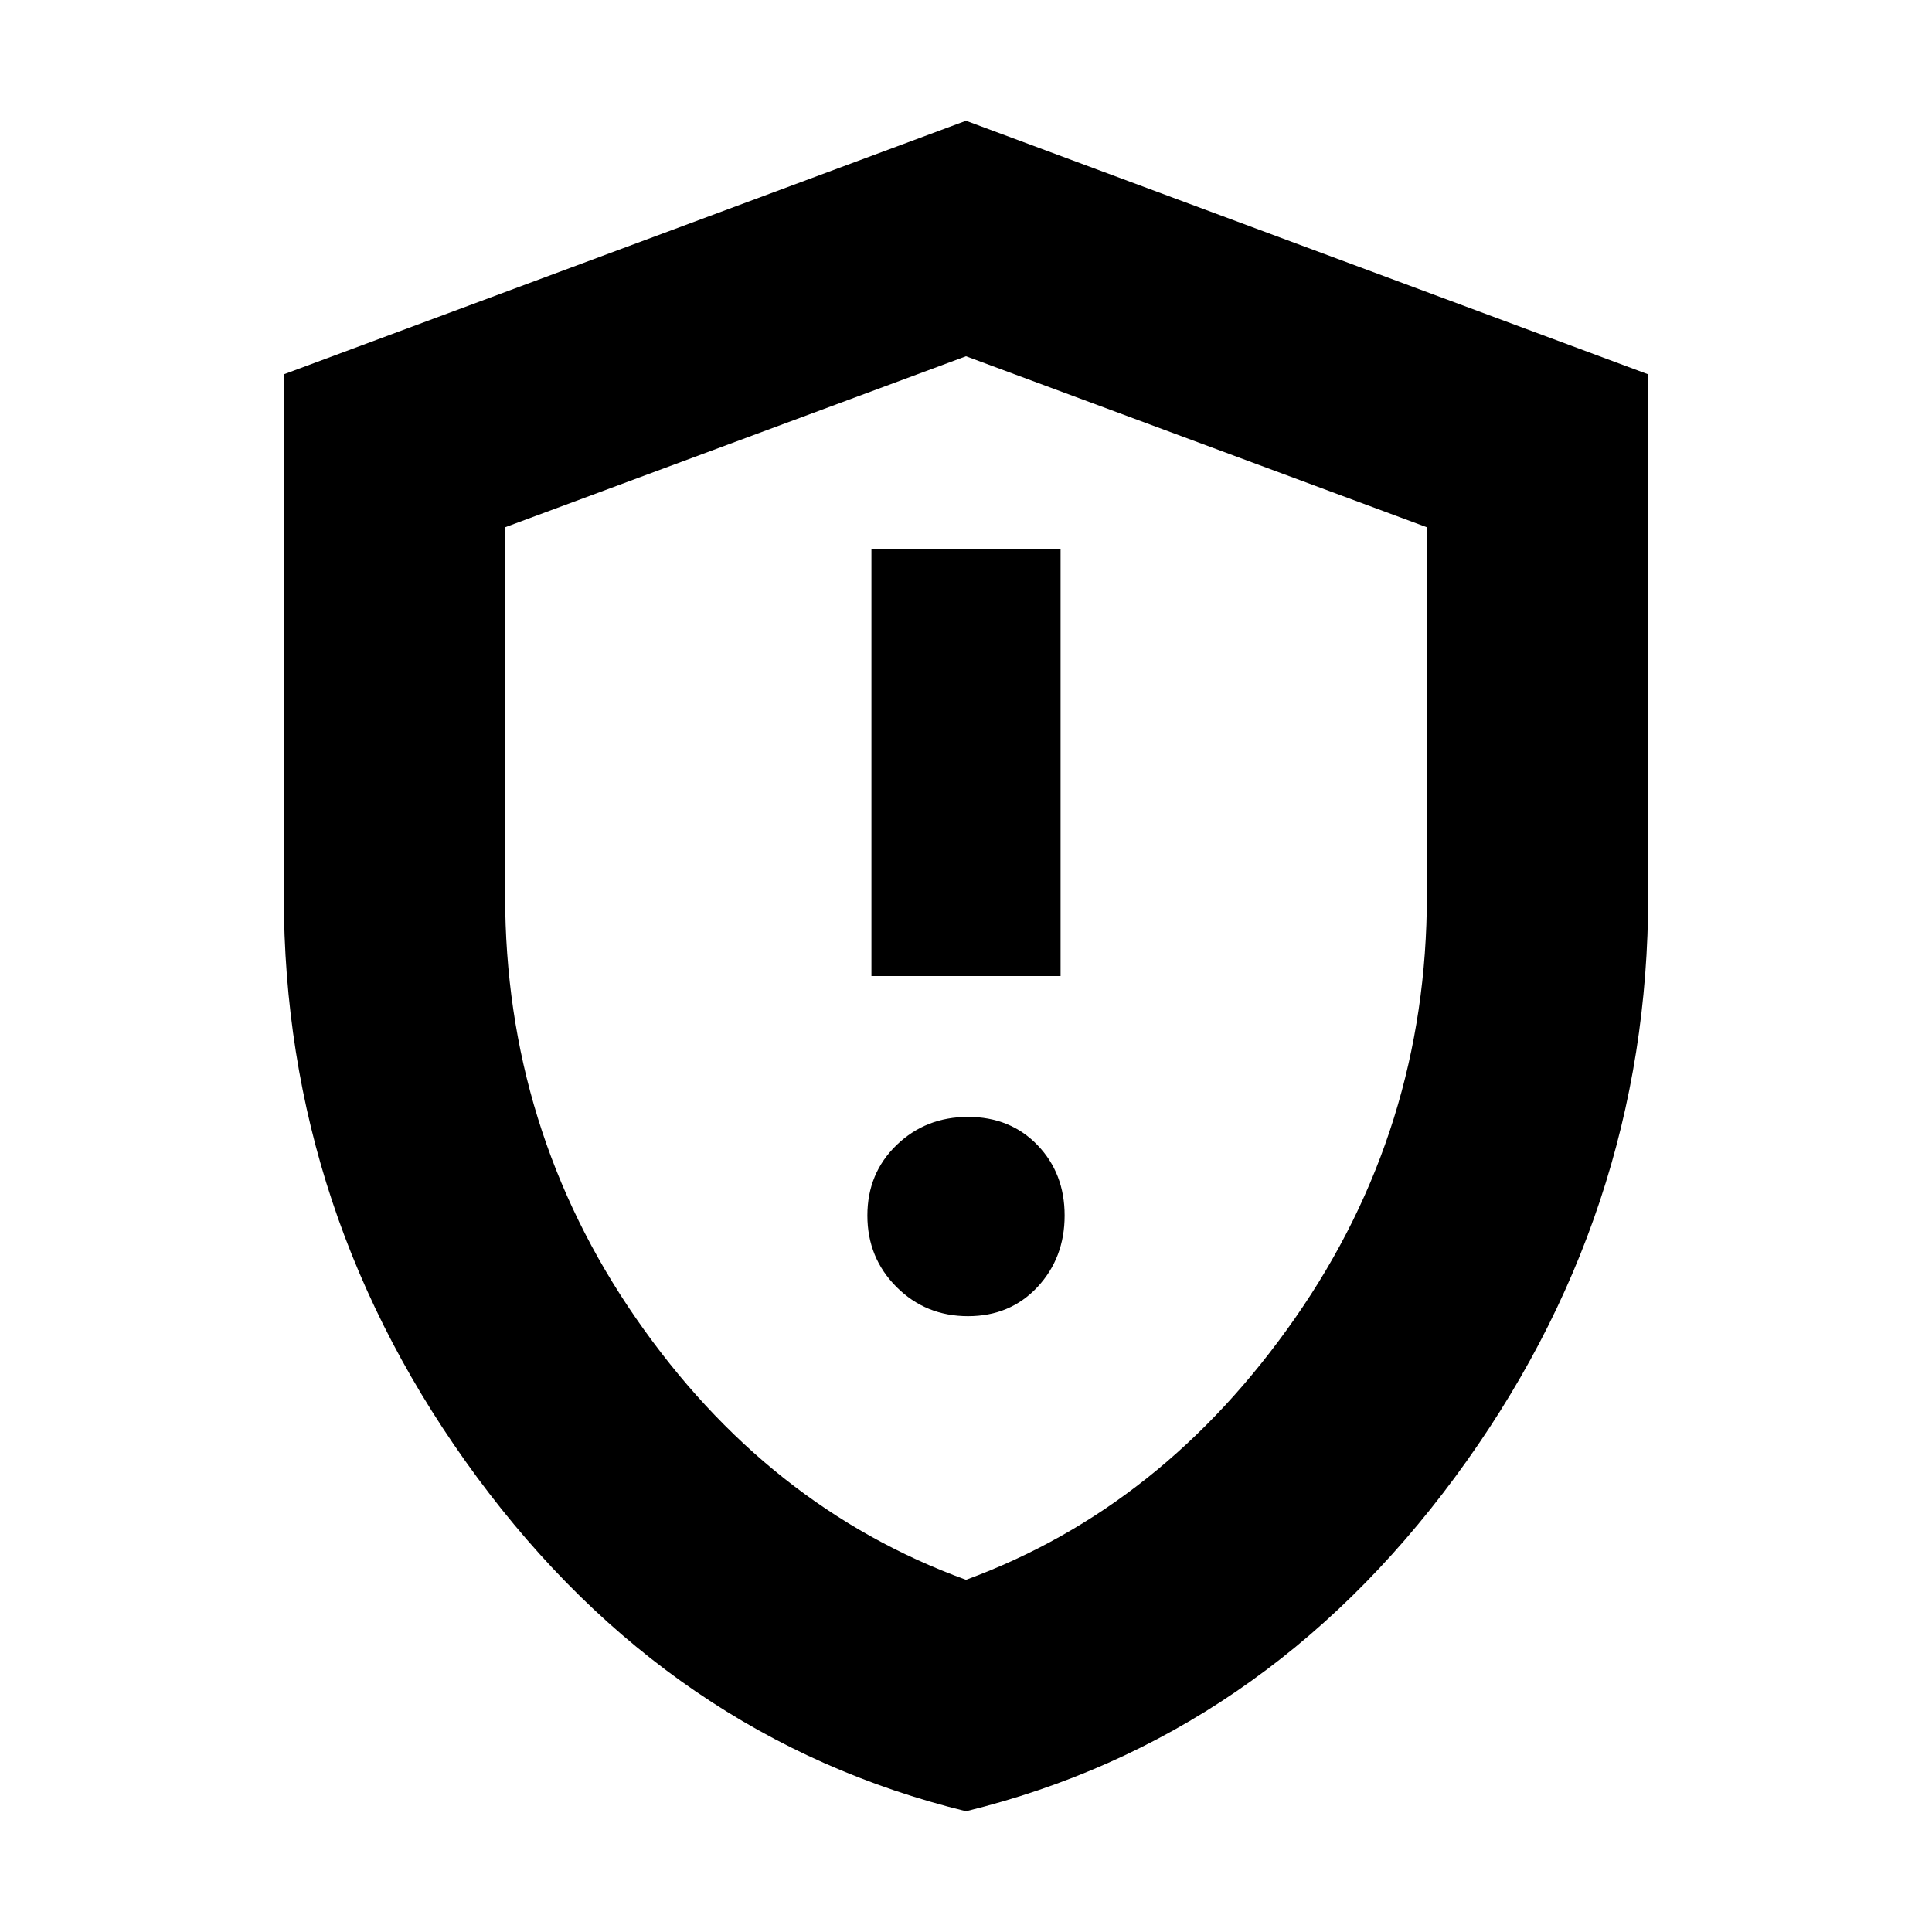 <svg xmlns="http://www.w3.org/2000/svg" height="20" width="20"><path d="M9.021 10.104H10.979V5.688H9.021ZM10.021 13.625Q10.458 13.625 10.74 13.323Q11.021 13.021 11.021 12.583Q11.021 12.146 10.74 11.854Q10.458 11.562 10.021 11.562Q9.583 11.562 9.281 11.854Q8.979 12.146 8.979 12.583Q8.979 13.021 9.281 13.323Q9.583 13.625 10.021 13.625ZM10 18.75Q6.938 18 4.938 15.292Q2.938 12.583 2.938 9.271V3.875L10 1.25L17.062 3.875V9.271Q17.062 12.583 15.062 15.292Q13.062 18 10 18.75ZM10 10.021Q10 10.021 10 10.021Q10 10.021 10 10.021Q10 10.021 10 10.021Q10 10.021 10 10.021ZM10 16.354Q12.042 15.604 13.406 13.646Q14.771 11.688 14.771 9.271V5.458L10 3.688L5.229 5.458V9.271Q5.229 11.688 6.583 13.646Q7.938 15.604 10 16.354Z"/></svg>